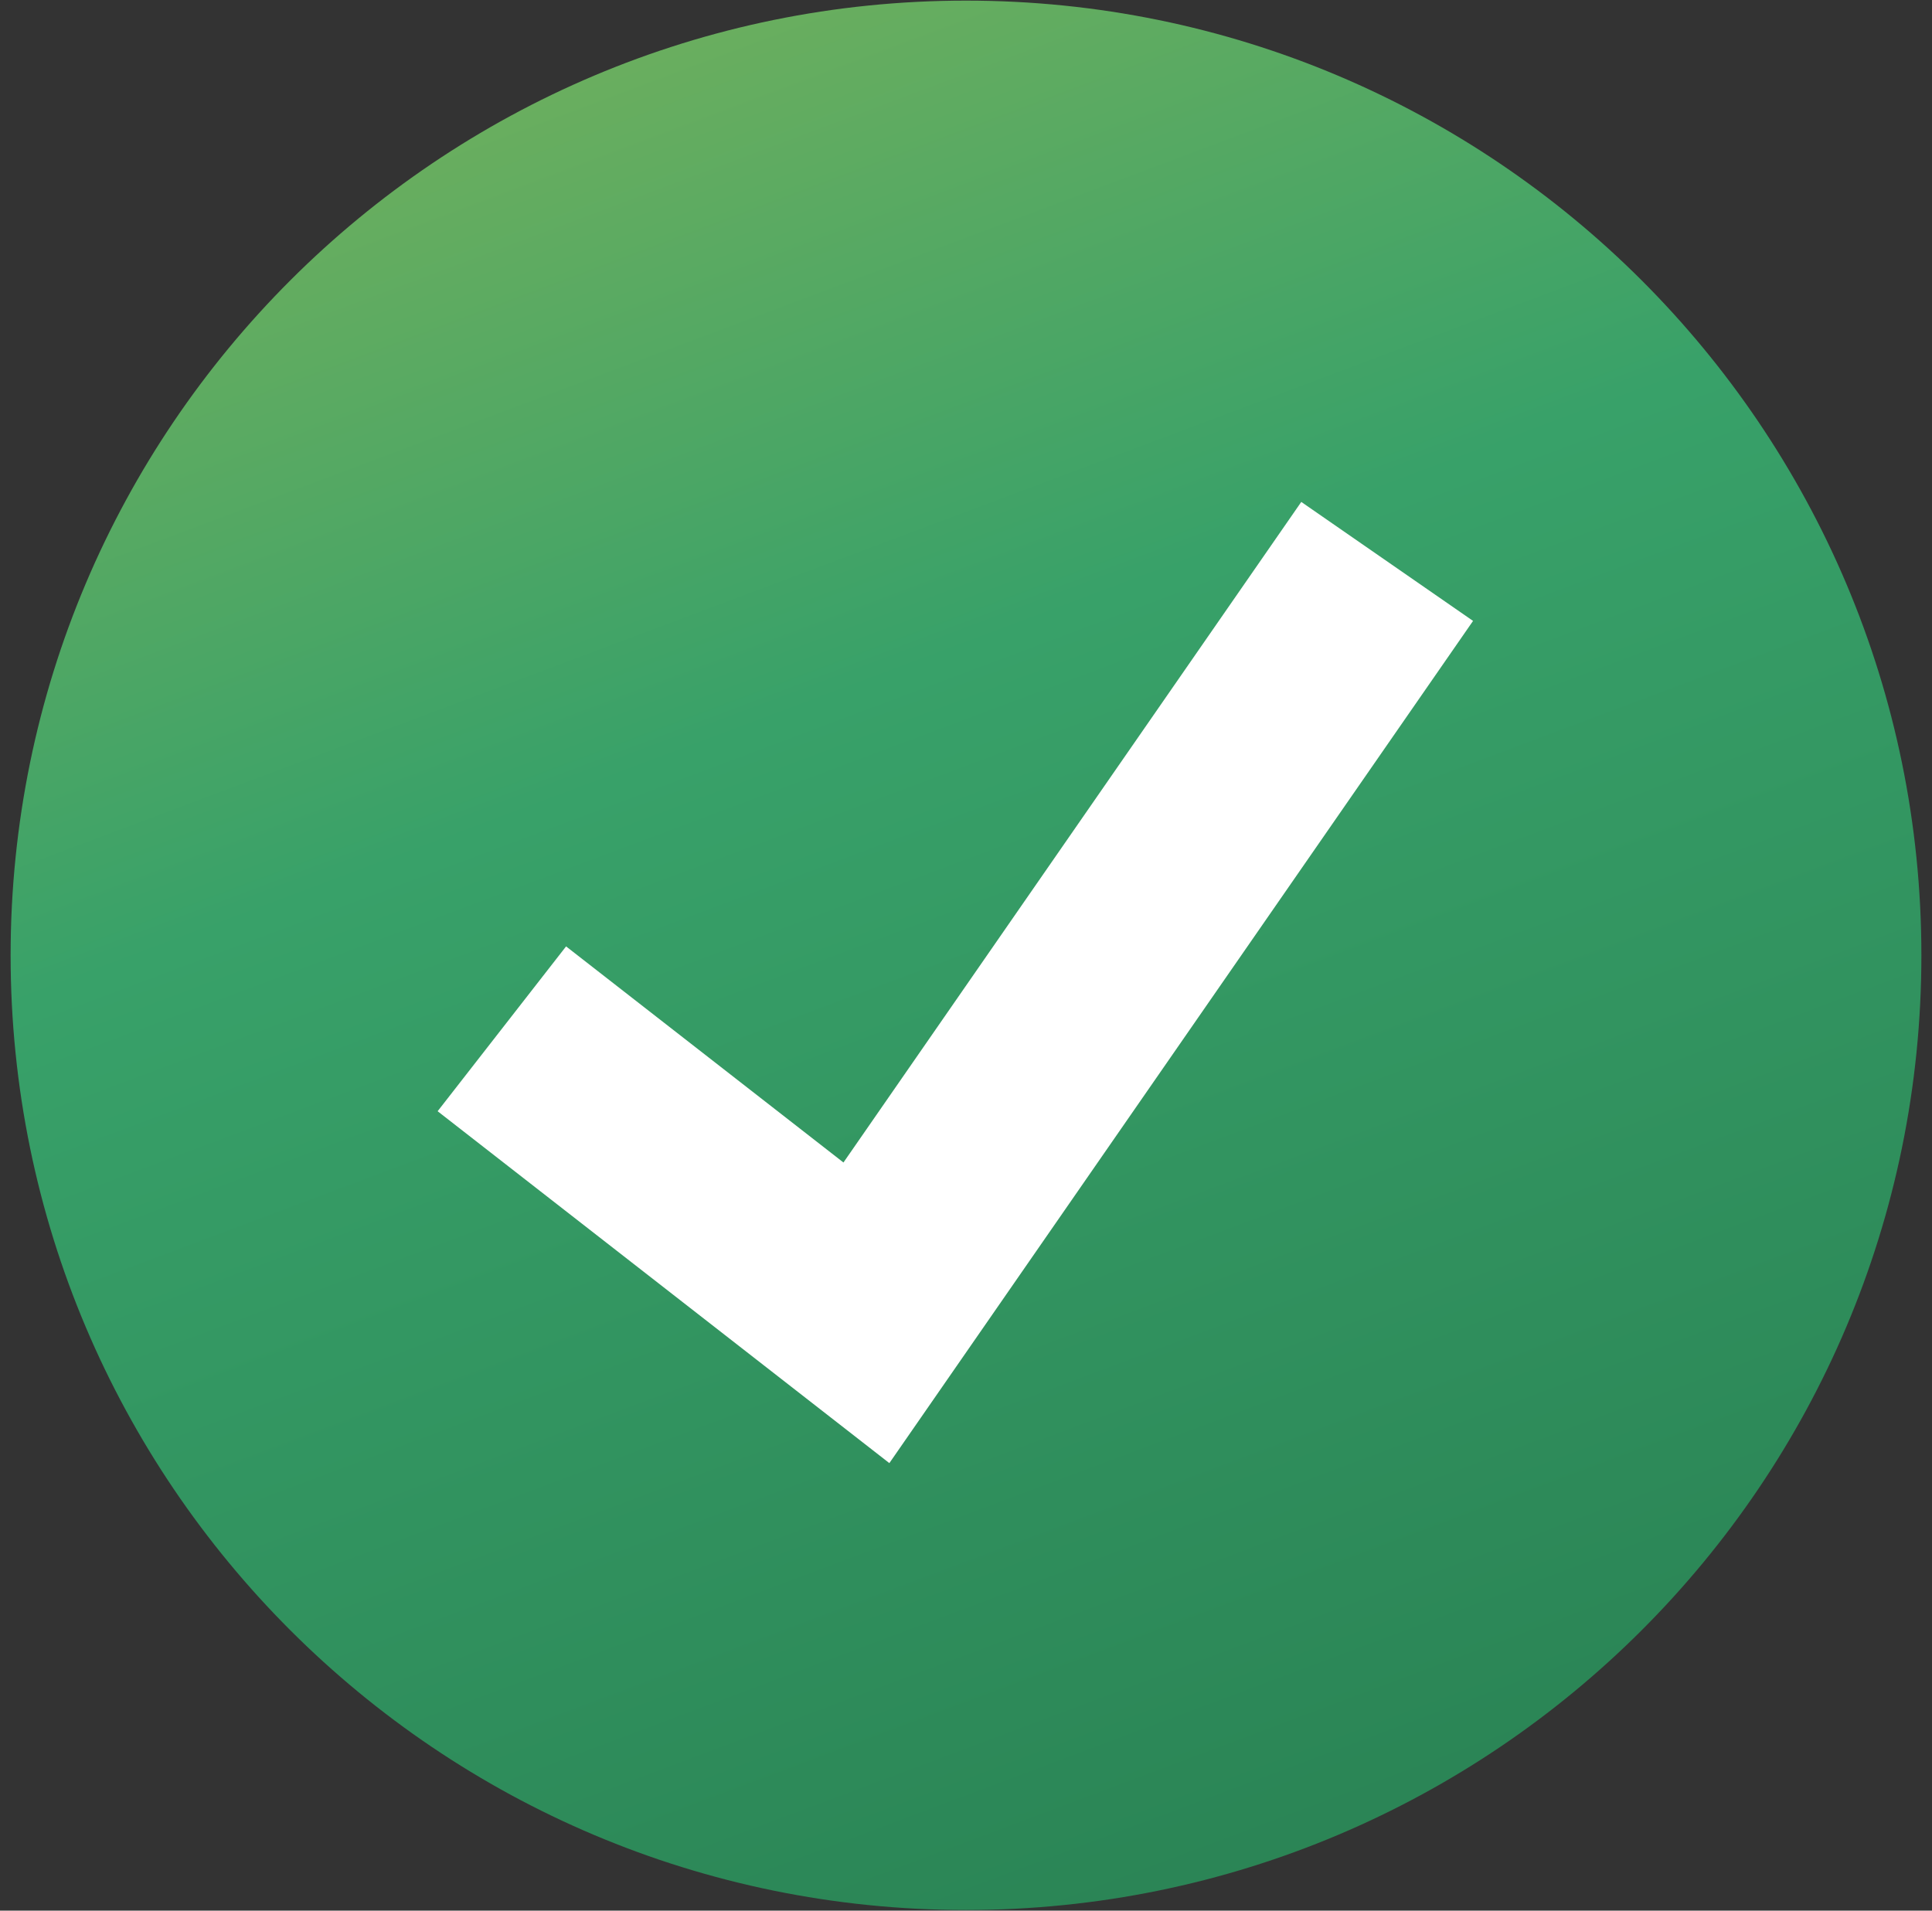 <svg width="91" height="90" viewBox="0 0 91 90" fill="none" xmlns="http://www.w3.org/2000/svg">
<rect x="0" y="0" width="91" height="90" fill="#333333" stroke="none"/>
<g clip-path="url(#clip0_432_9704)">
<path d="M45.5 89.97C70.353 89.97 90.5 69.836 90.5 45C90.5 20.163 70.353 0.029 45.5 0.029C20.647 0.029 0.5 20.163 0.5 45C0.5 69.836 20.647 89.97 45.5 89.97Z" fill="url(#paint0_linear_432_9704)"/>
<path d="M41.89 68.92L20.613 52.344L26.663 44.58L39.728 54.759L61.292 23.643L69.383 29.248L41.89 68.92Z" fill="white"/>
</g>
<defs>
<linearGradient id="paint0_linear_432_9704" x1="38.022" y1="-41.482" x2="93.152" y2="105.258" gradientUnits="userSpaceOnUse">
<stop stop-color="#A6BE52"/>
<stop offset="0.447" stop-color="#38A169"/>
<stop offset="1" stop-color="#24774C"/>
</linearGradient>
<clipPath id="clip0_432_9704">
<rect width="90" height="90" fill="white" transform="translate(0.5)"/>
</clipPath>
</defs>
</svg>

